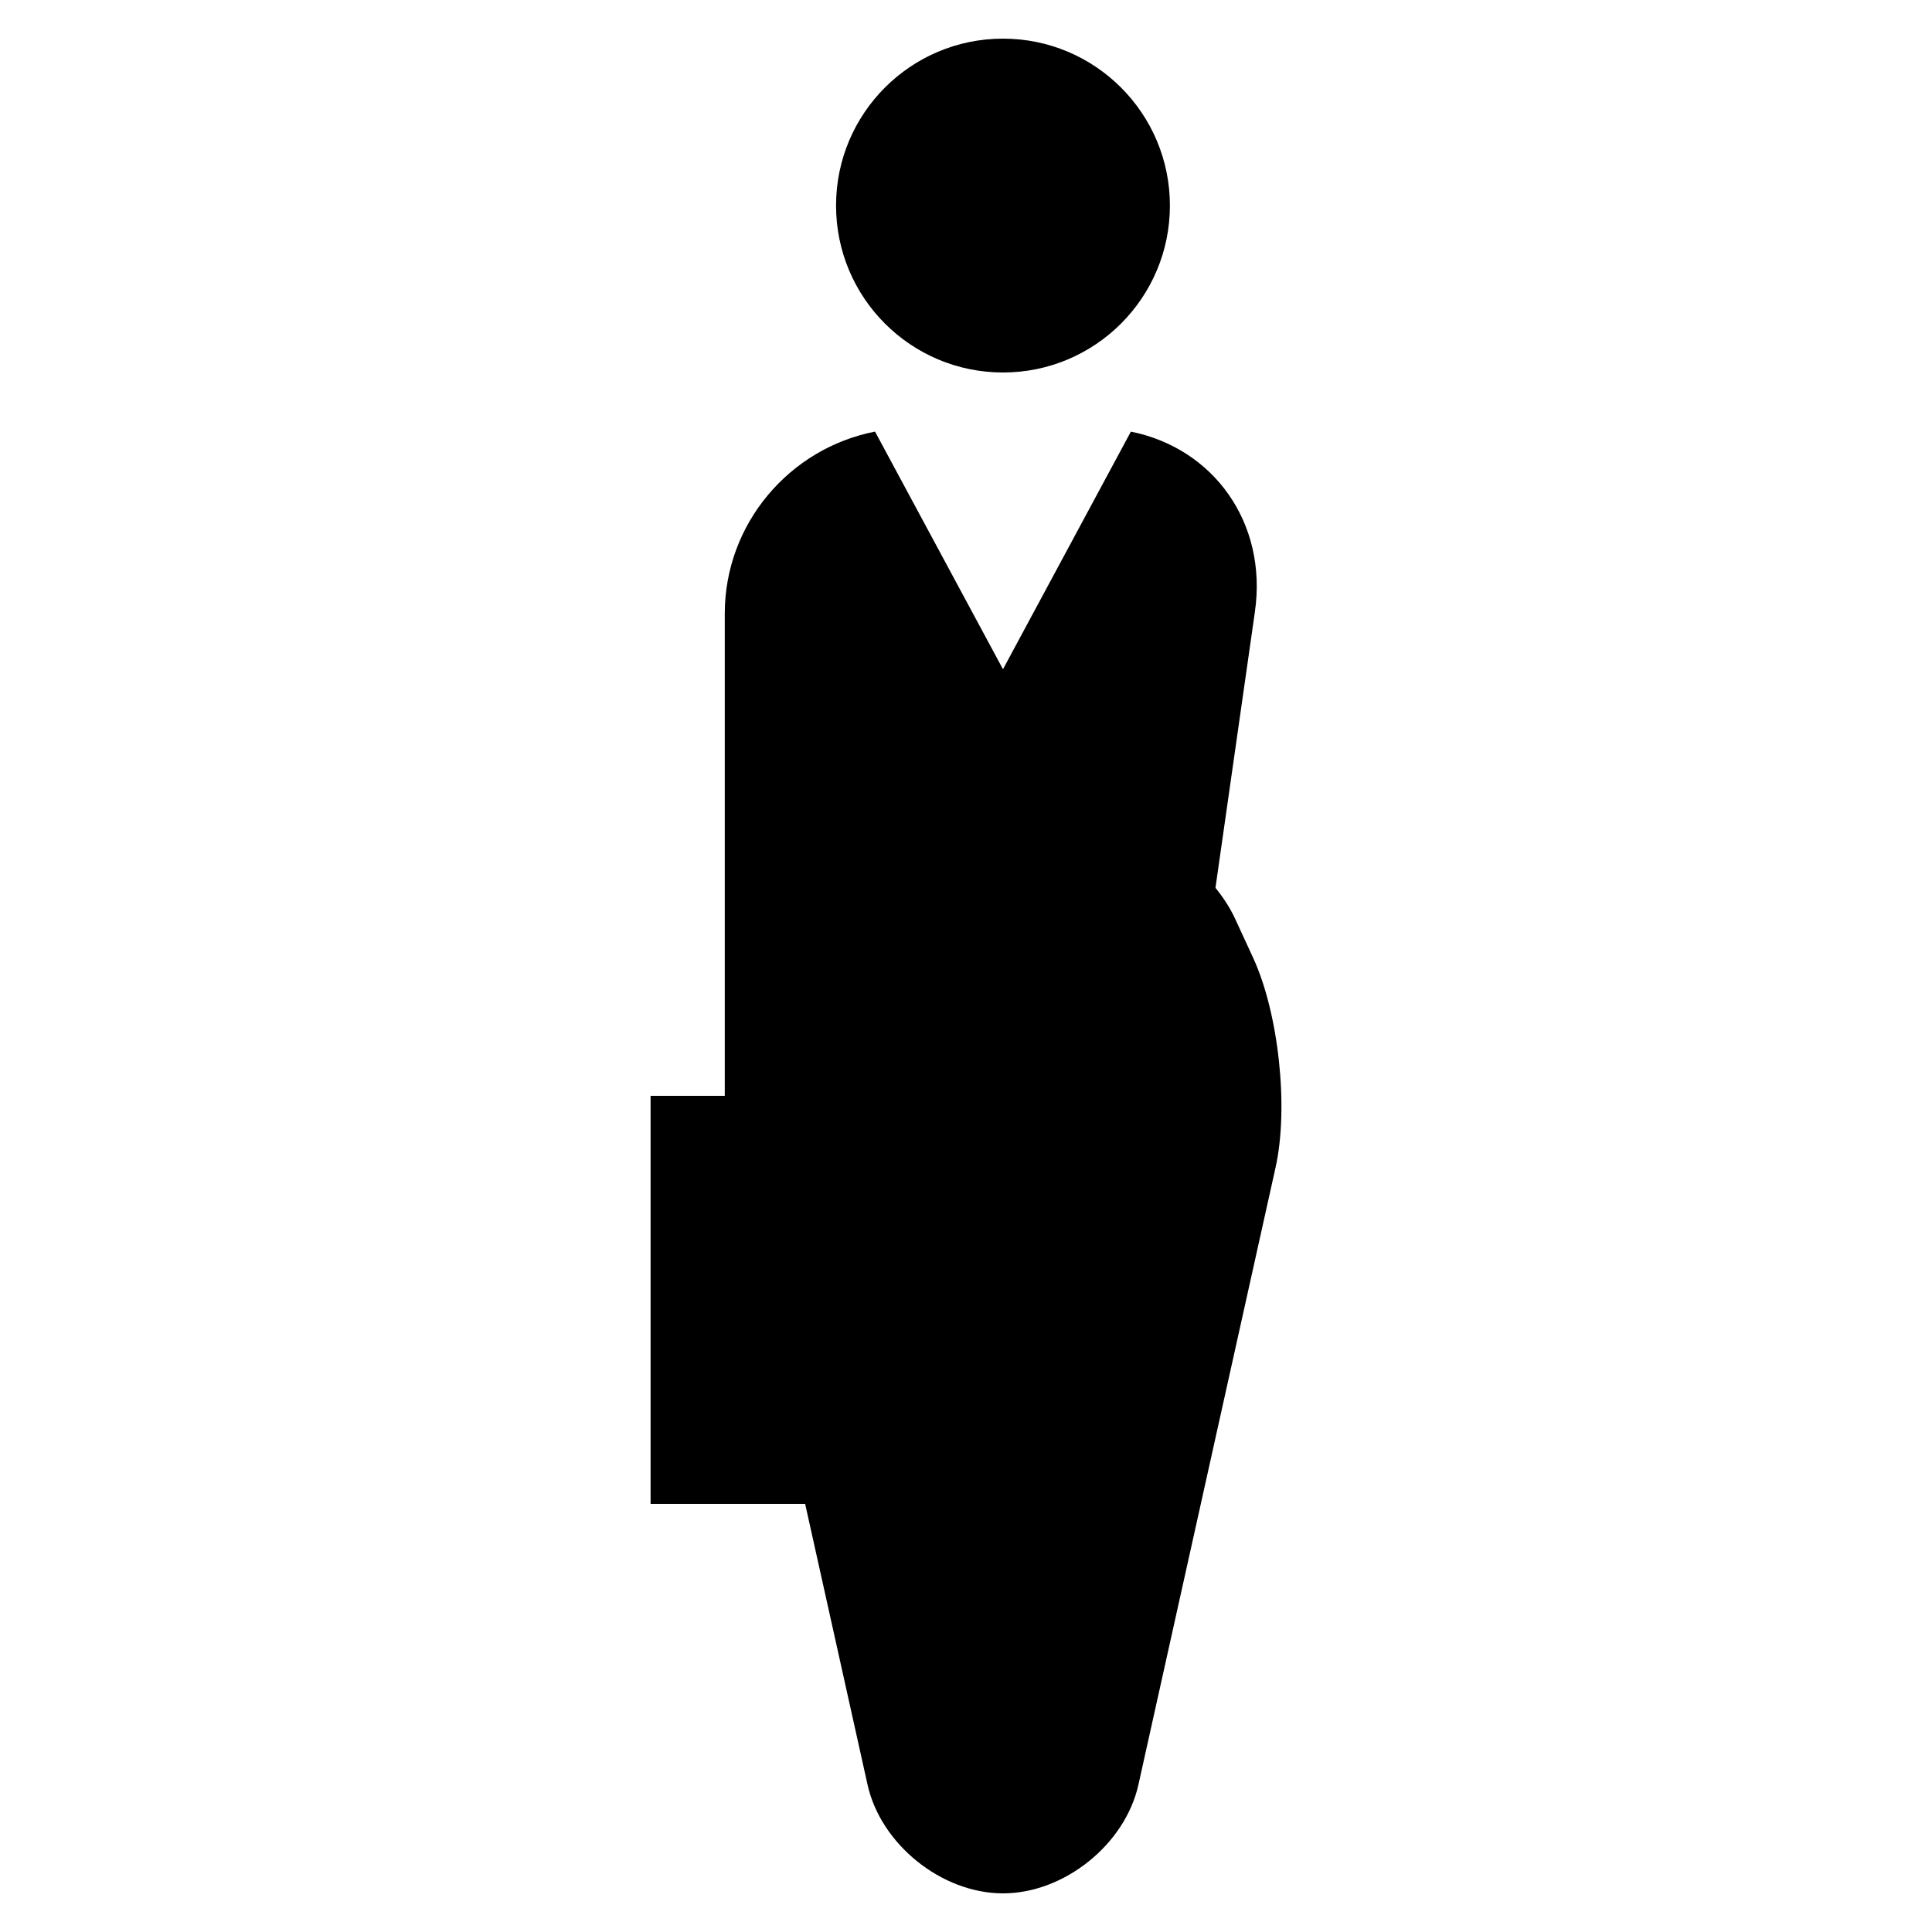 <?xml version="1.0" encoding="utf-8"?>
<!-- Generator: Adobe Illustrator 16.0.0, SVG Export Plug-In . SVG Version: 6.00 Build 0)  -->
<!DOCTYPE svg PUBLIC "-//W3C//DTD SVG 1.1//EN" "http://www.w3.org/Graphics/SVG/1.1/DTD/svg11.dtd">
<svg version="1.1" id="Layer_1" xmlns="http://www.w3.org/2000/svg" xmlns:xlink="http://www.w3.org/1999/xlink" x="0px" y="0px"
	 width="100px" height="100px" viewBox="0 0 100 100" enable-background="new 0 0 100 100" xml:space="preserve">
<g>
	<circle cx="51.914" cy="10.64" r="8.64"/>
	<path d="M64.859,49.57l-0.932-2.02c-0.257-0.556-0.603-1.09-1.015-1.595l2.042-14.292c0.658-4.602-2.14-8.463-6.42-9.322
		L51.914,34.64l-6.623-12.3c-4.417,0.858-7.777,4.762-7.777,9.419v24.96h-3.84v21.12h8l3.23,14.537
		C45.592,95.469,48.746,98,51.914,98s6.322-2.531,7.01-5.623l7.1-31.953C66.711,57.331,66.188,52.447,64.859,49.57z"/>
</g>
</svg>
